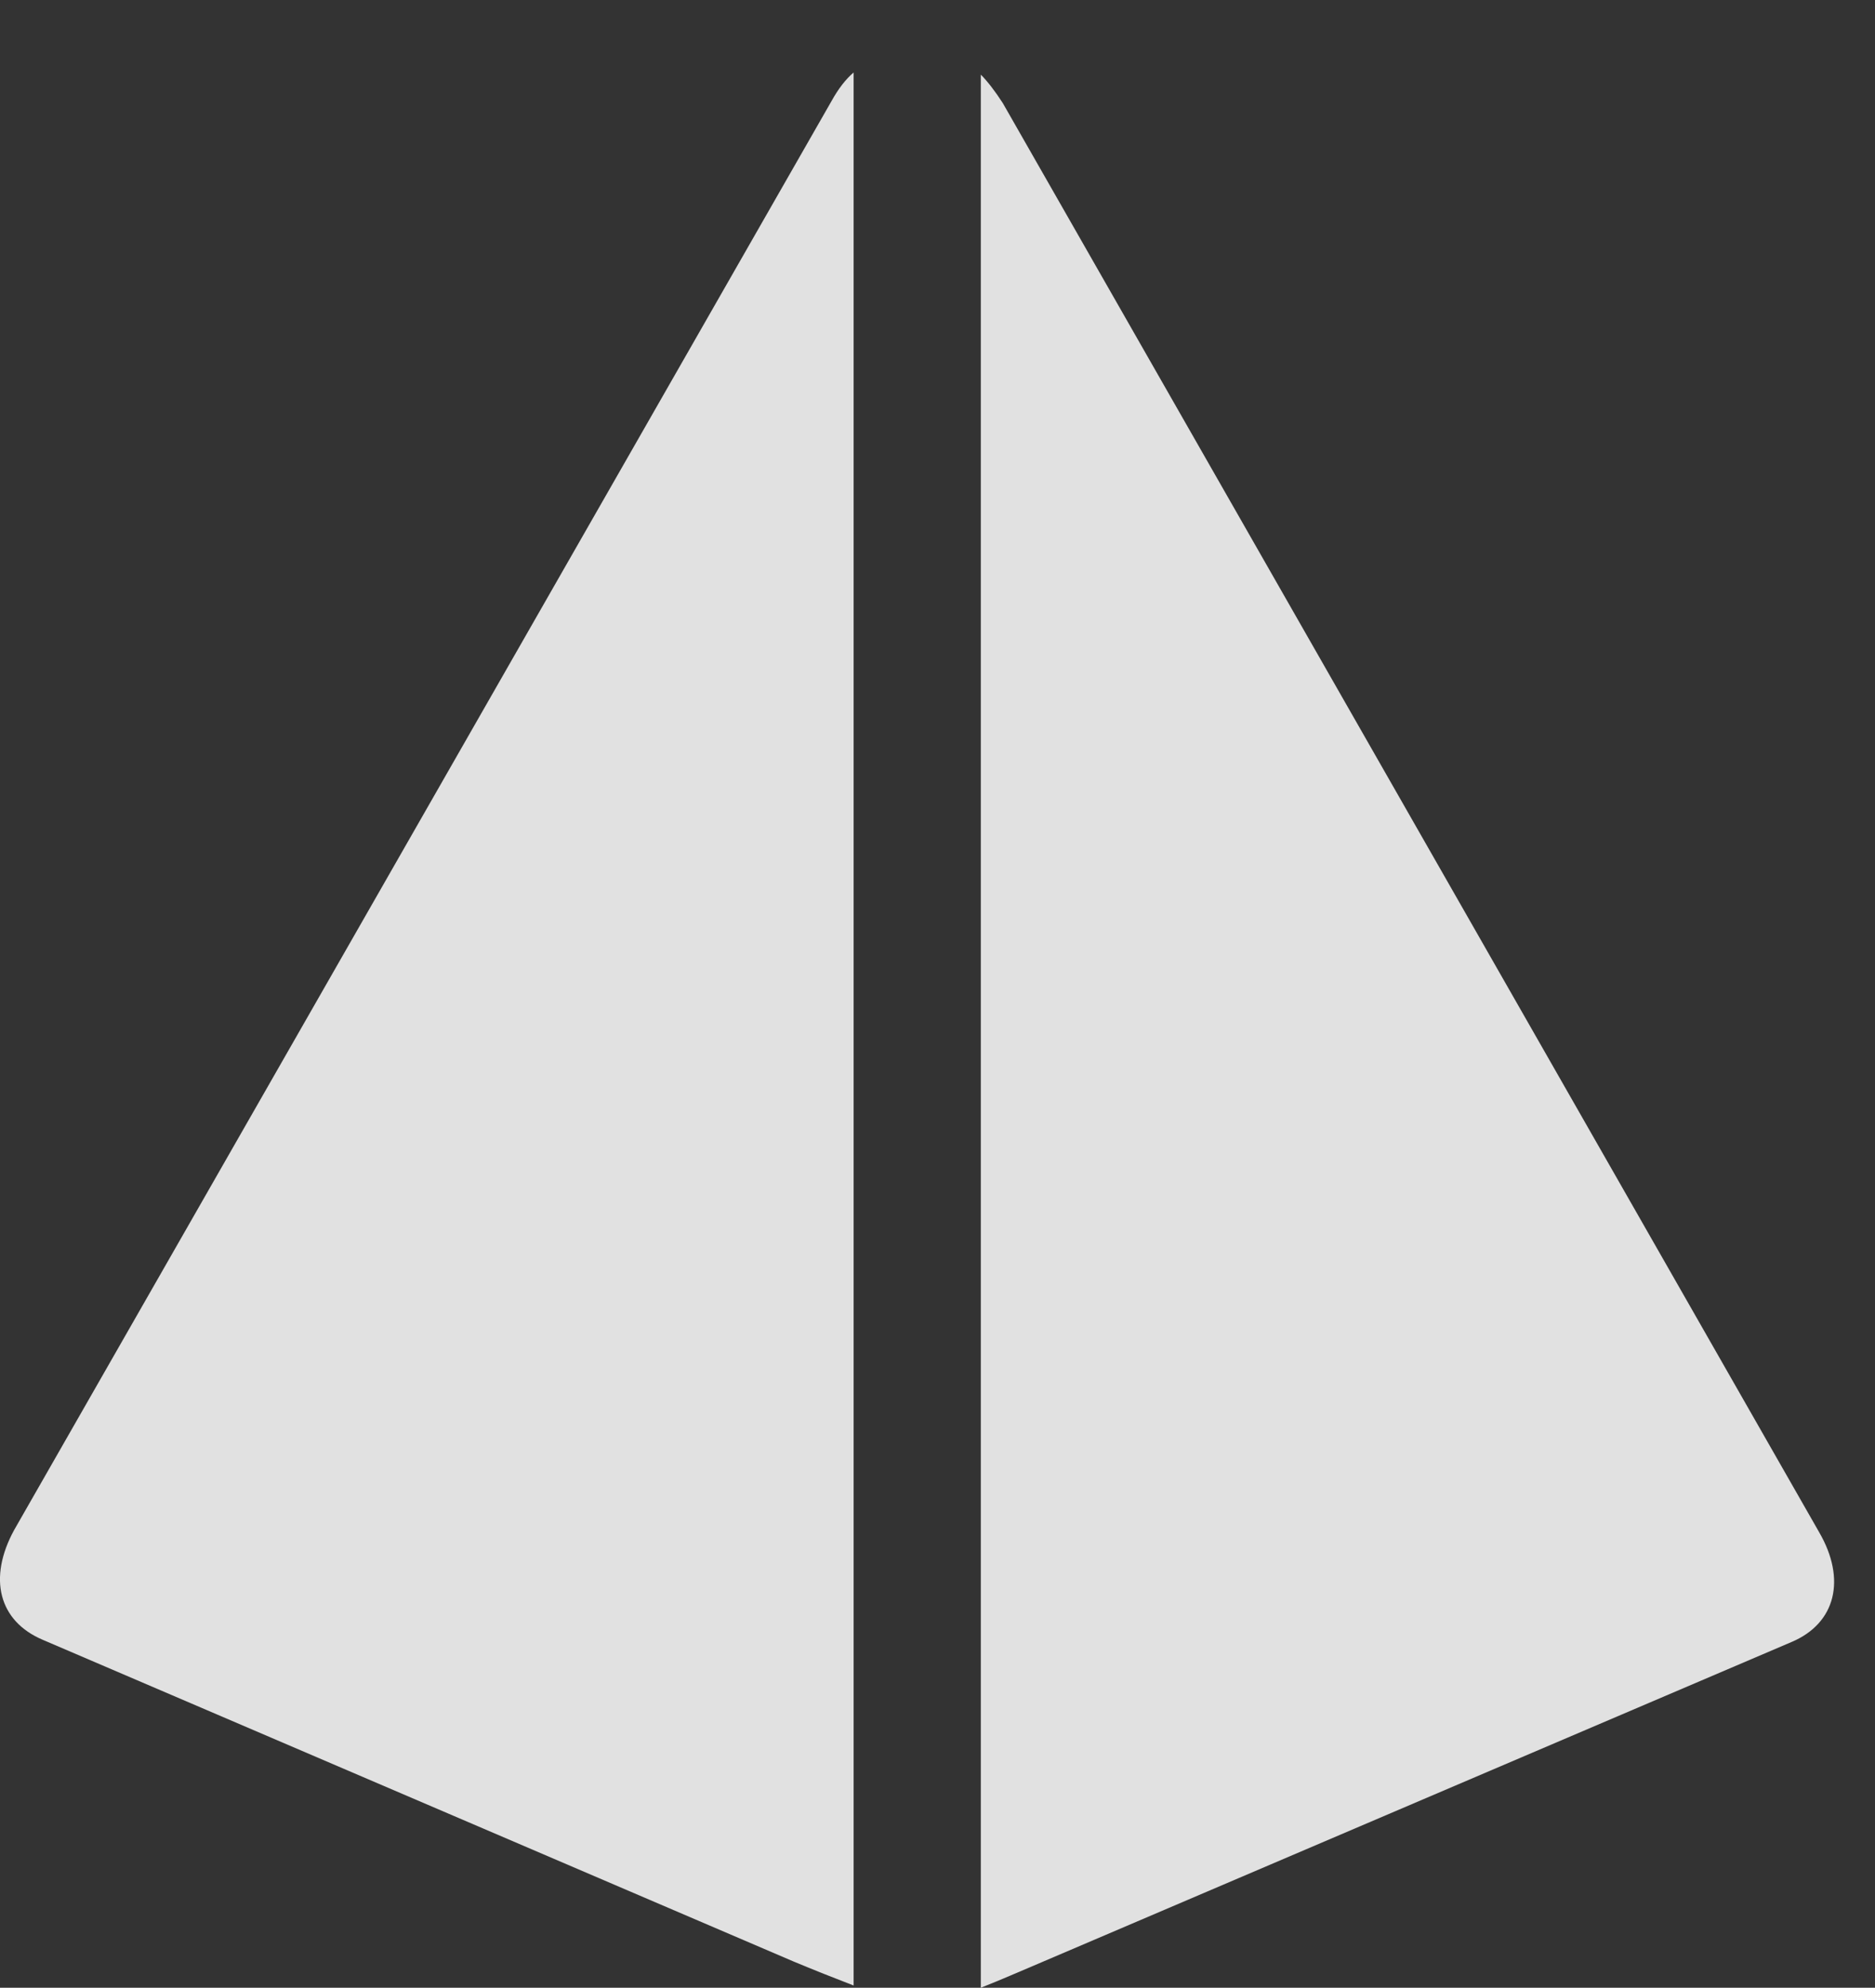 <?xml version="1.0" encoding="UTF-8"?>
<!--Generator: Apple Native CoreSVG 326-->
<!DOCTYPE svg
PUBLIC "-//W3C//DTD SVG 1.1//EN"
       "http://www.w3.org/Graphics/SVG/1.1/DTD/svg11.dtd">
<svg version="1.1" xmlns="http://www.w3.org/2000/svg" xmlns:xlink="http://www.w3.org/1999/xlink" viewBox="0 0 16.687 17.686">
 <rect x="0" y="0" width="16.687" height="17.686" fill="#333333" stroke="none"/>
 <g>
  <rect height="17.686" opacity="0" width="16.687" x="0" y="0"/>
  <path d="M0.126 13.613C-0.109 14.043-0.011 14.424 0.38 14.59L7.059 17.451C7.245 17.529 7.421 17.598 7.597 17.666L7.597 0.645C7.528 0.703 7.46 0.791 7.401 0.898ZM16.19 13.633L8.925 0.918C8.856 0.811 8.788 0.723 8.729 0.664L8.729 17.686C8.905 17.617 9.081 17.539 9.266 17.461L15.946 14.609C16.337 14.443 16.434 14.053 16.19 13.633Z" fill="white" fill-opacity="0.85"/>
 </g>
</svg>
